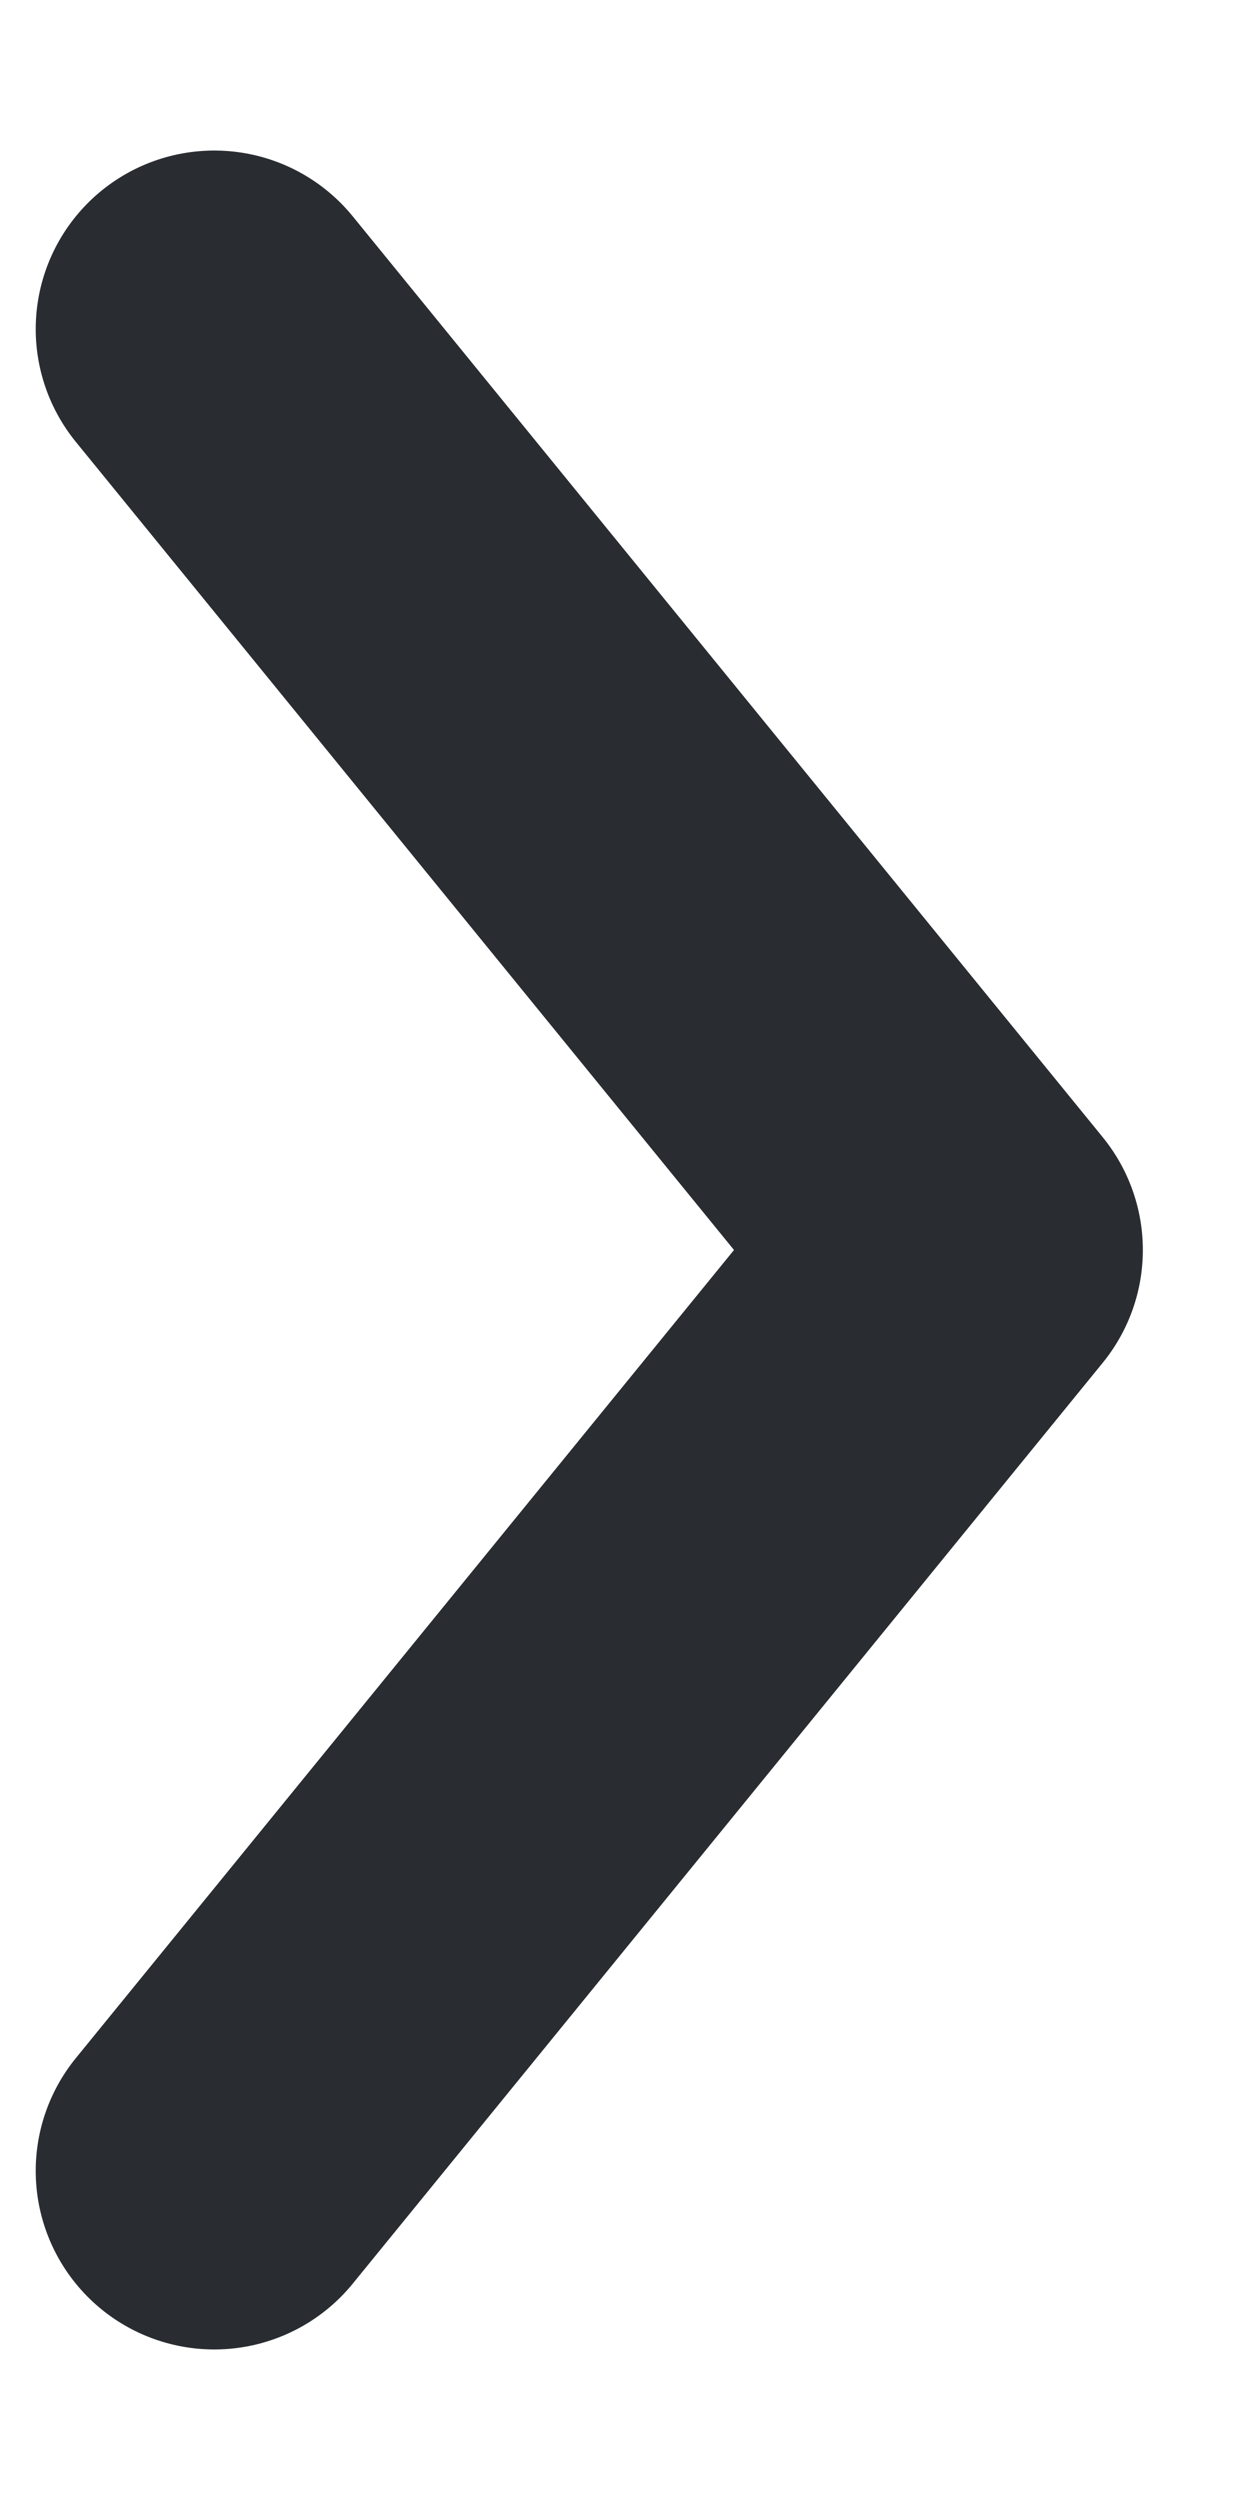 <svg width="7" height="14" viewBox="0 0 7 14" fill="none" xmlns="http://www.w3.org/2000/svg">
<path d="M1.2 12.157L5.4 7L1.2 1.843" stroke="#292D32" stroke-width="2" stroke-linecap="round" stroke-linejoin="round"/>
</svg>

